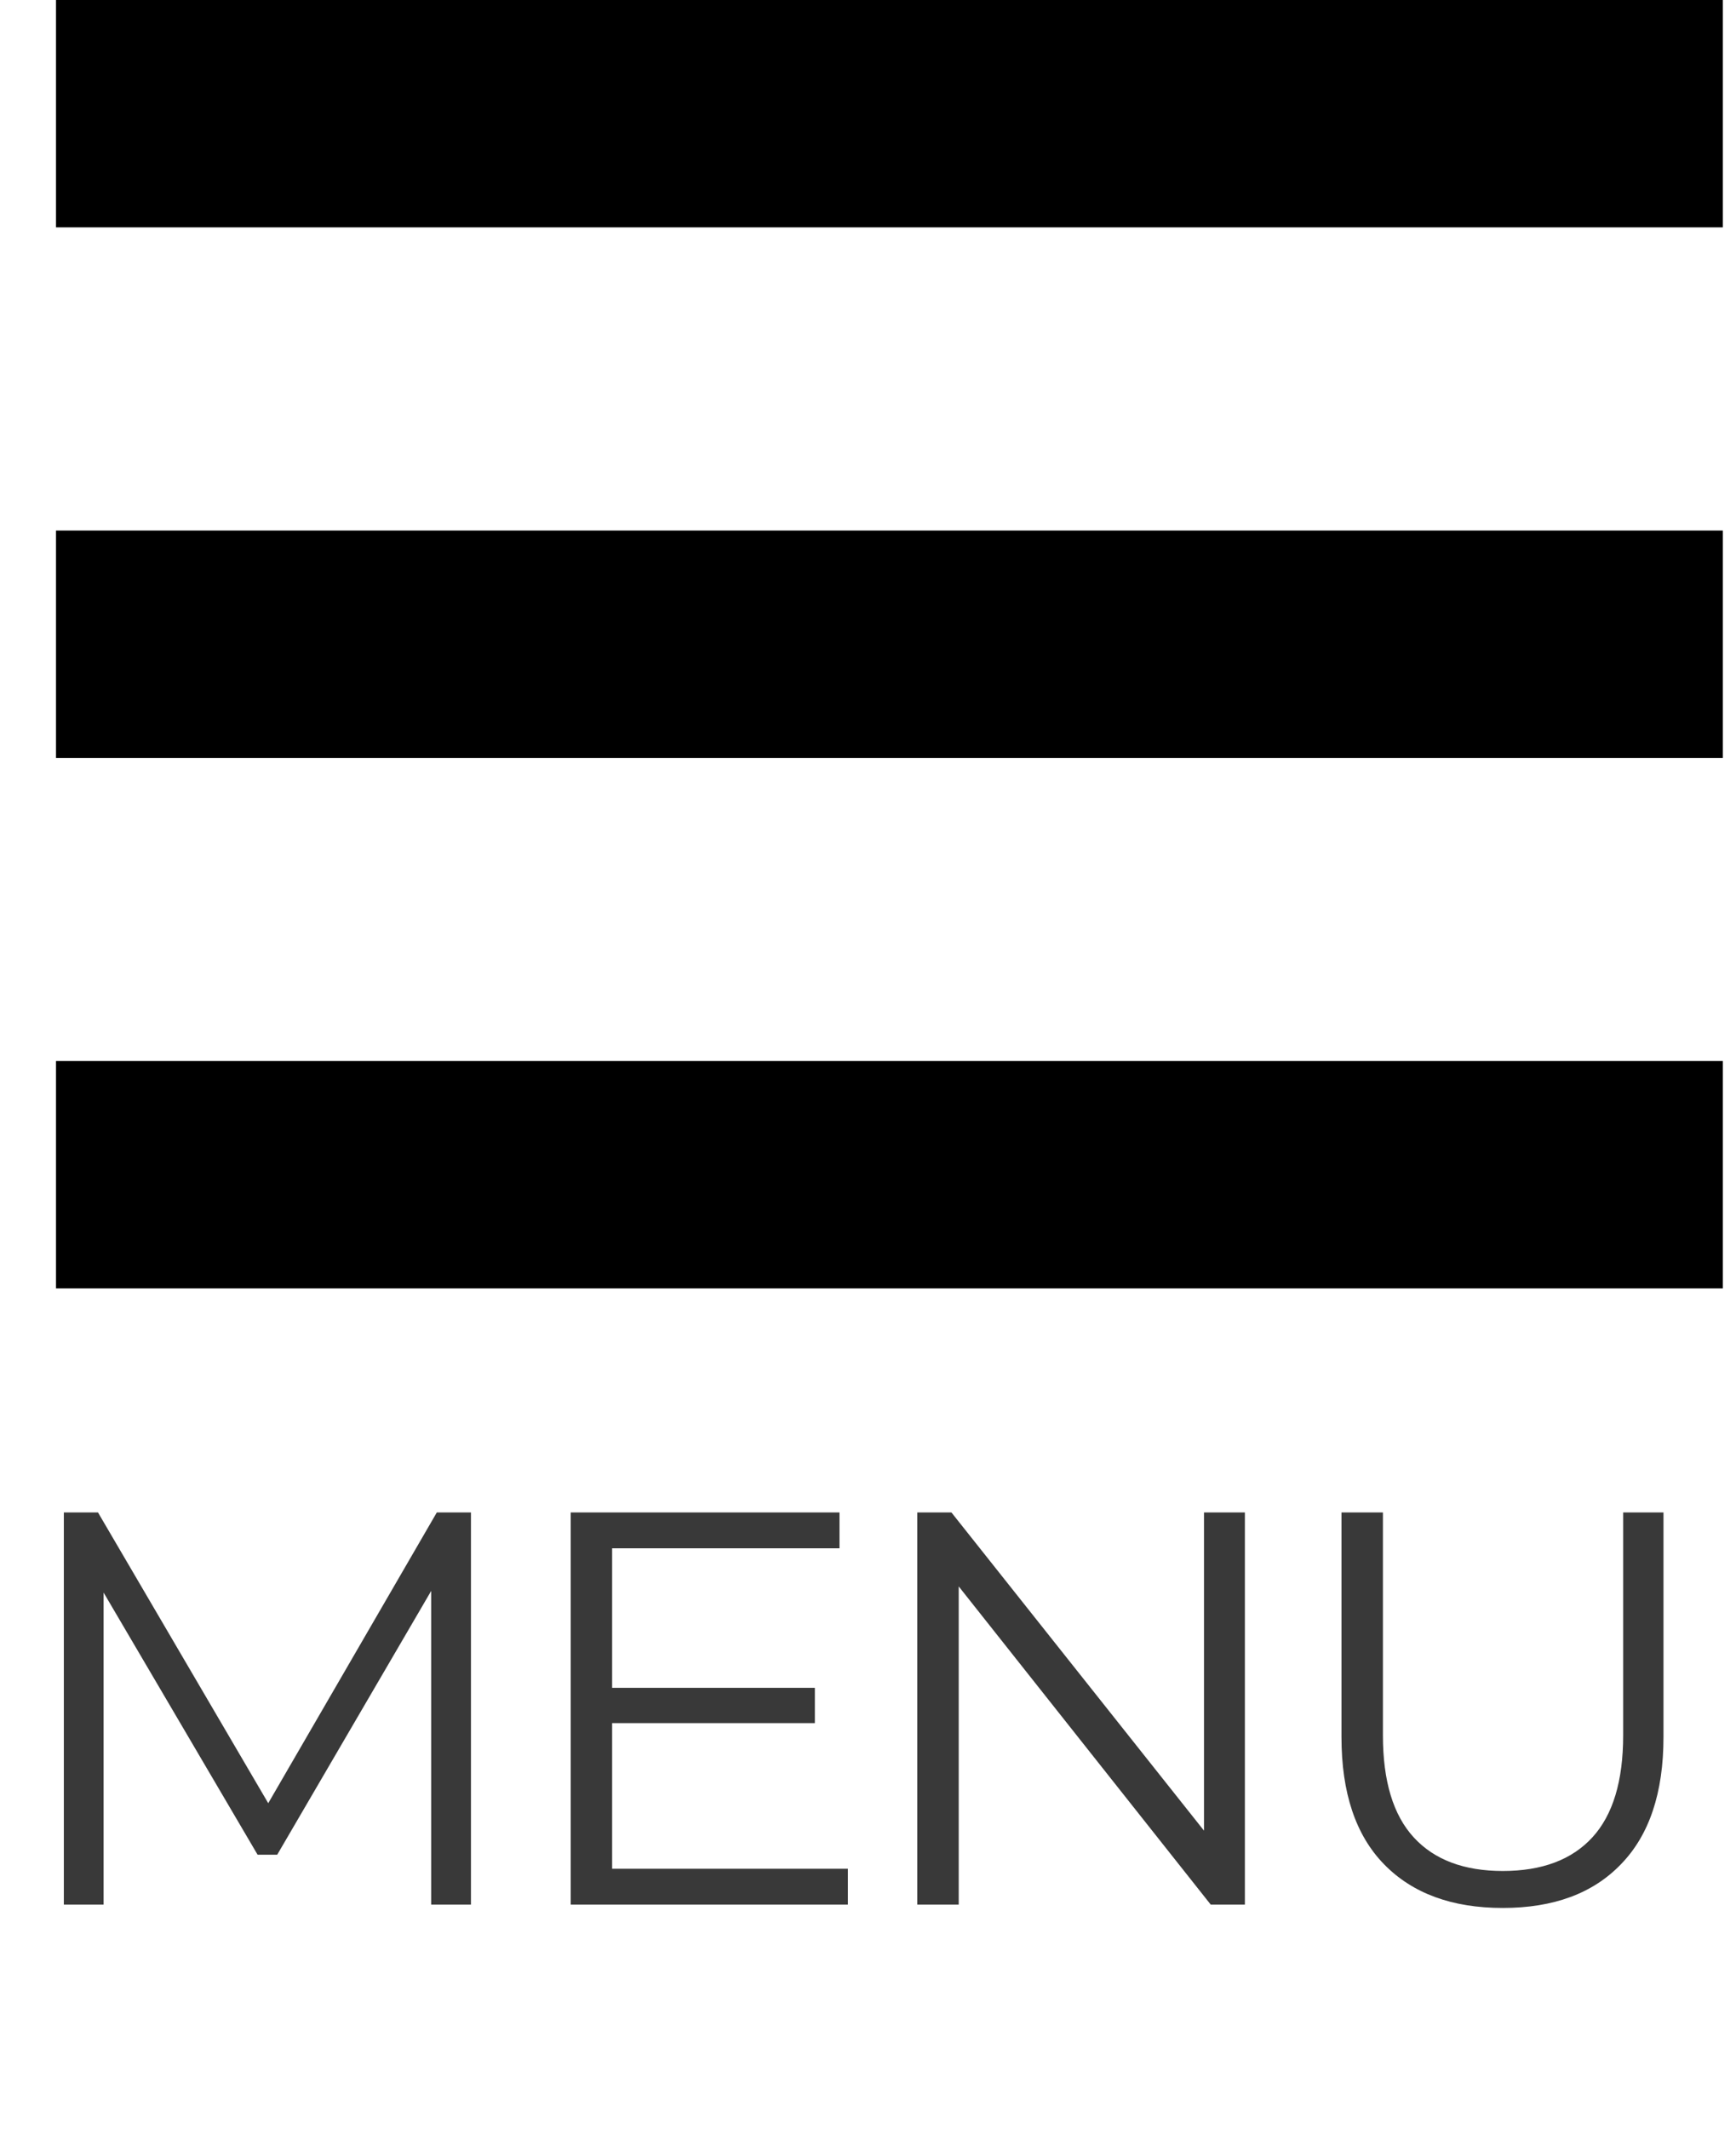 <svg width="31" height="38" viewBox="0 0 31 38" fill="none" xmlns="http://www.w3.org/2000/svg">
<rect x="1" y="18.941" width="29.765" height="4.059" fill="black"/>
<rect x="1" y="9.471" width="29.765" height="4.059" fill="black"/>
<rect x="1" width="29.765" height="4.059" fill="black"/>
<path d="M8.41 27V34H7.7V28.4L4.95 33.11H4.6L1.85 28.43V34H1.14V27H1.75L4.79 32.19L7.8 27H8.41ZM15.141 33.36V34H10.191V27H14.991V27.64H10.931V30.13H14.551V30.76H10.931V33.36H15.141ZM22.23 27V34H21.62L17.12 28.32V34H16.38V27H16.99L21.5 32.68V27H22.23ZM26.835 34.06C25.928 34.06 25.222 33.8 24.715 33.28C24.208 32.76 23.955 32.003 23.955 31.01V27H24.695V30.98C24.695 31.793 24.878 32.4 25.245 32.8C25.612 33.2 26.142 33.4 26.835 33.4C27.535 33.4 28.068 33.2 28.435 32.8C28.802 32.4 28.985 31.793 28.985 30.98V27H29.705V31.01C29.705 32.003 29.452 32.76 28.945 33.28C28.445 33.8 27.742 34.06 26.835 34.06Z" fill="#393939"/>
</svg>
